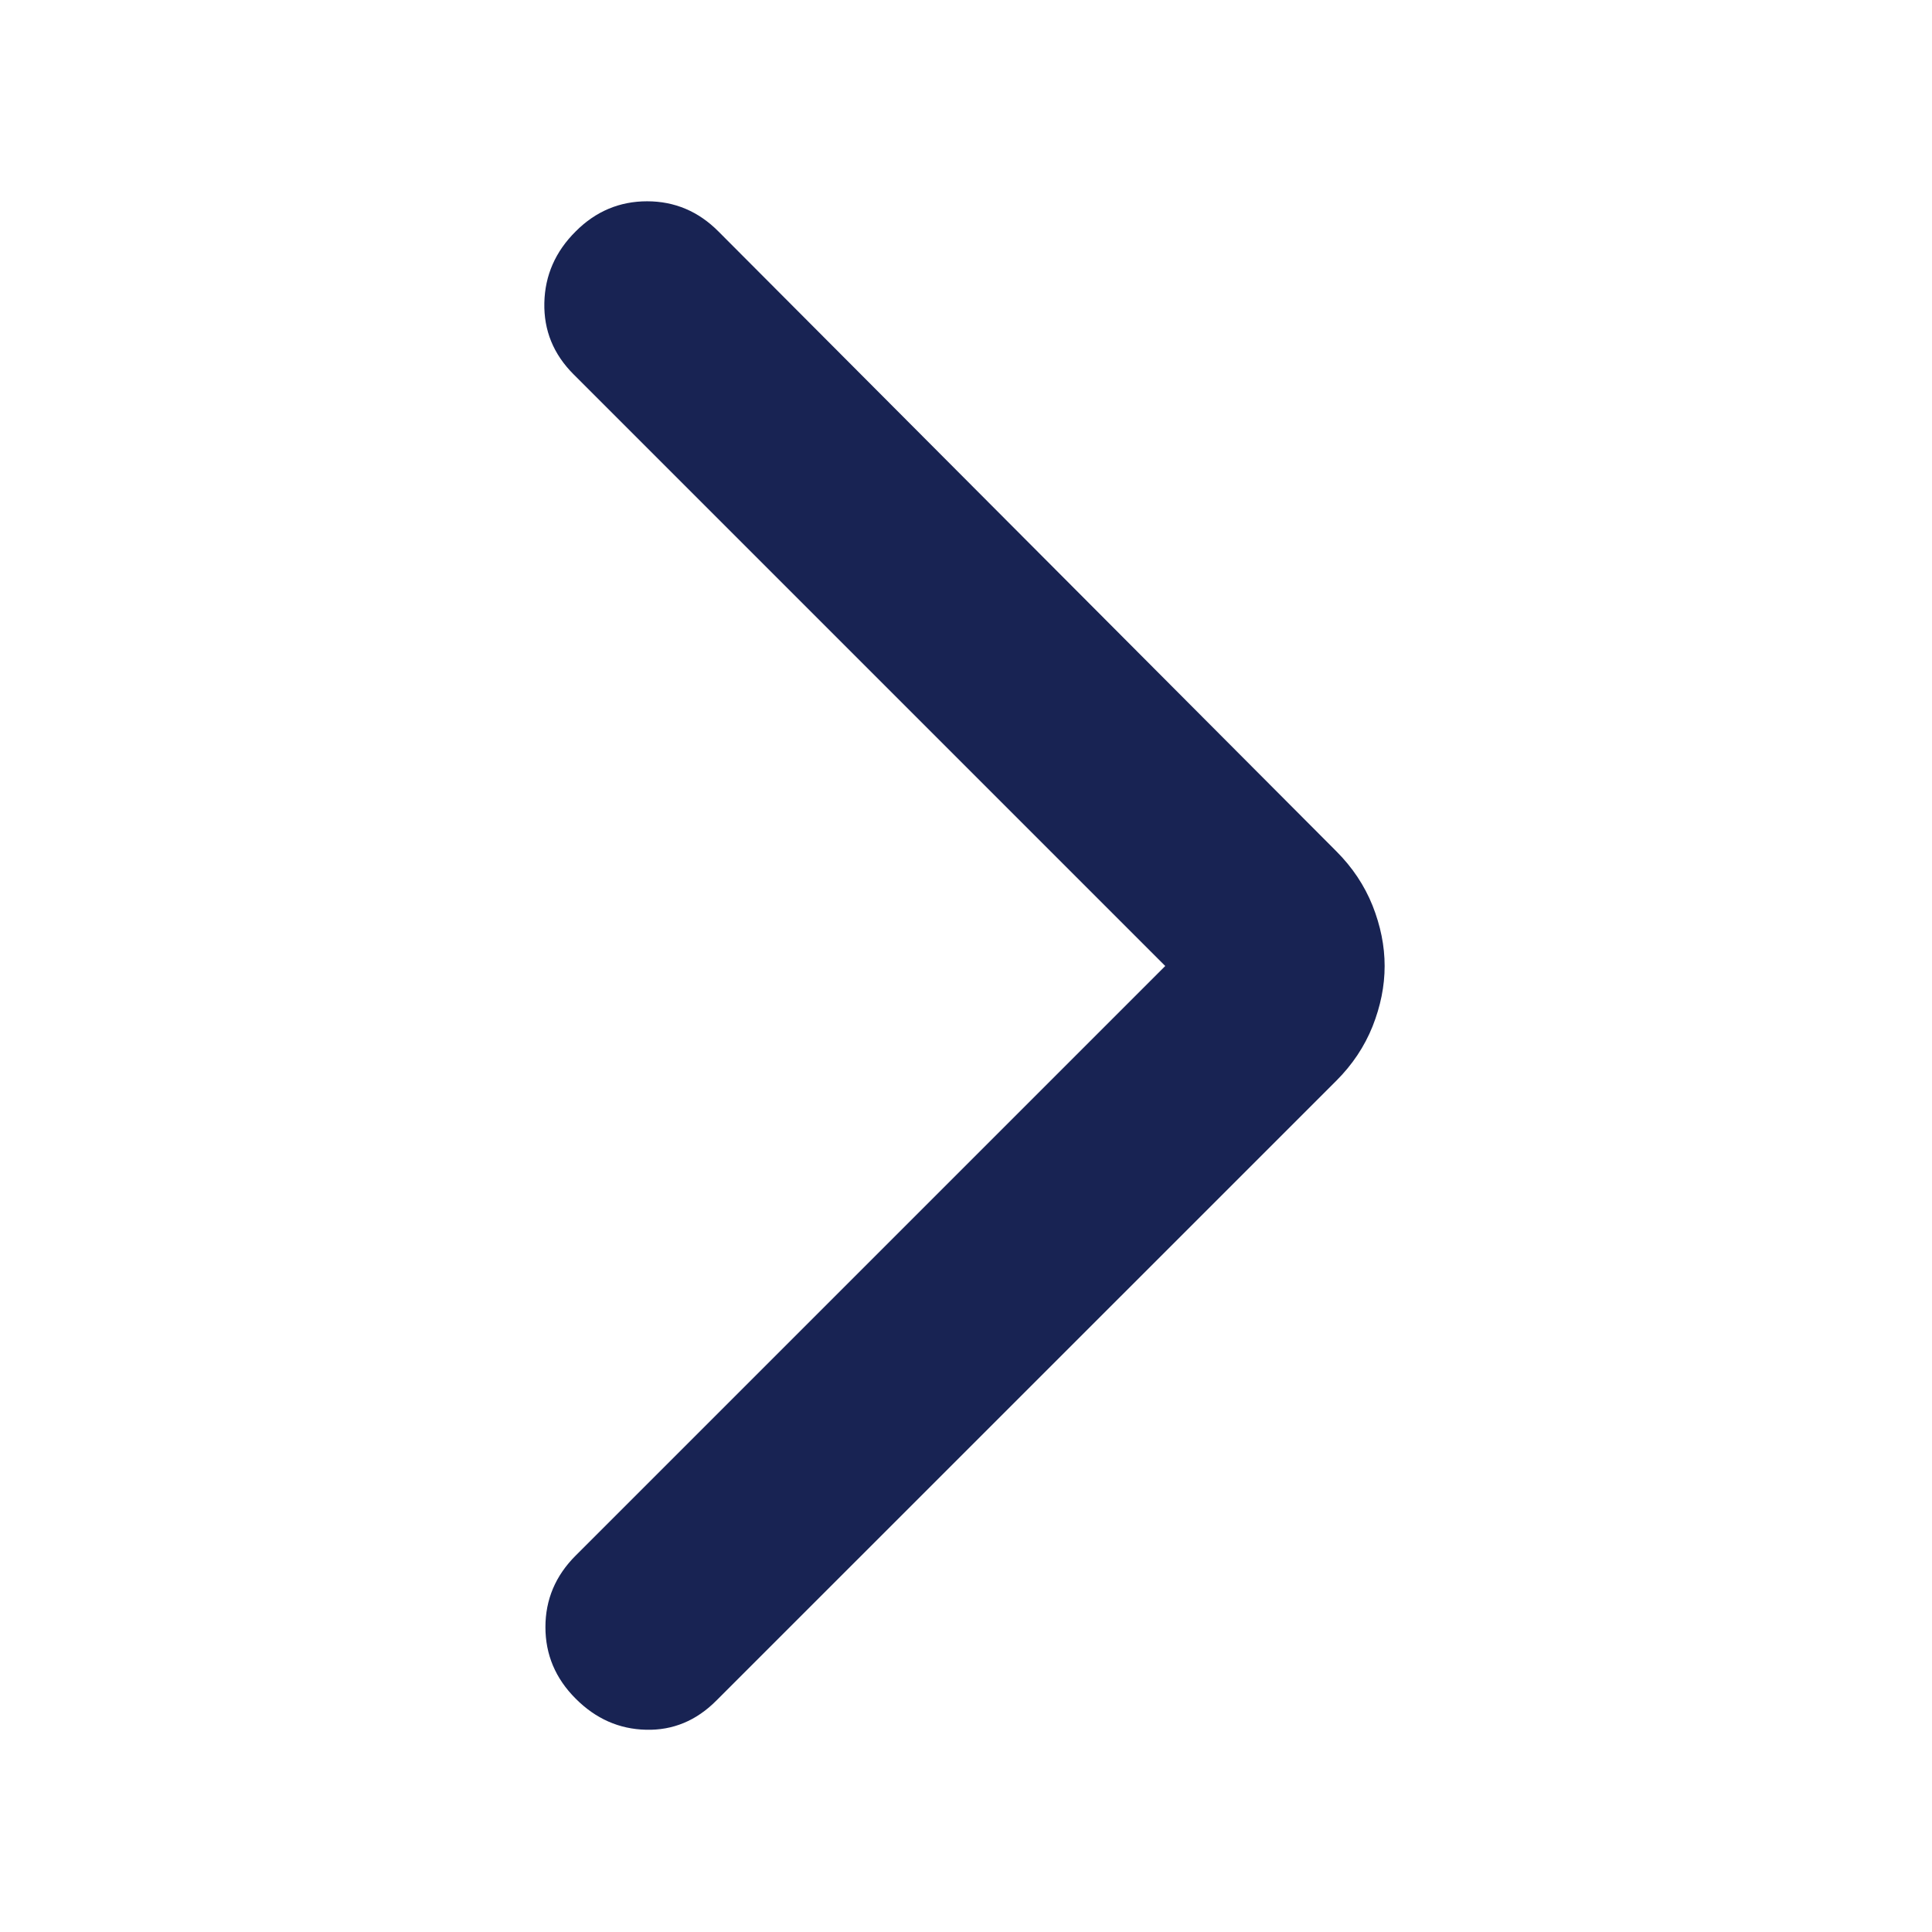 <svg width="16" height="16" viewBox="0 0 16 16" fill="none" xmlns="http://www.w3.org/2000/svg">
<path d="M9.65 8L4.75 3.1C4.583 2.933 4.503 2.736 4.508 2.508C4.513 2.28 4.6 2.083 4.767 1.917C4.933 1.75 5.131 1.667 5.359 1.667C5.587 1.667 5.784 1.75 5.95 1.917L11.067 7.05C11.2 7.183 11.3 7.333 11.367 7.5C11.433 7.667 11.467 7.833 11.467 8C11.467 8.167 11.433 8.333 11.367 8.5C11.3 8.667 11.2 8.817 11.067 8.95L5.933 14.083C5.767 14.25 5.572 14.331 5.35 14.325C5.128 14.32 4.933 14.234 4.767 14.067C4.6 13.9 4.517 13.703 4.517 13.475C4.517 13.247 4.6 13.05 4.767 12.883L9.65 8Z" fill="#182353"/>
</svg>
